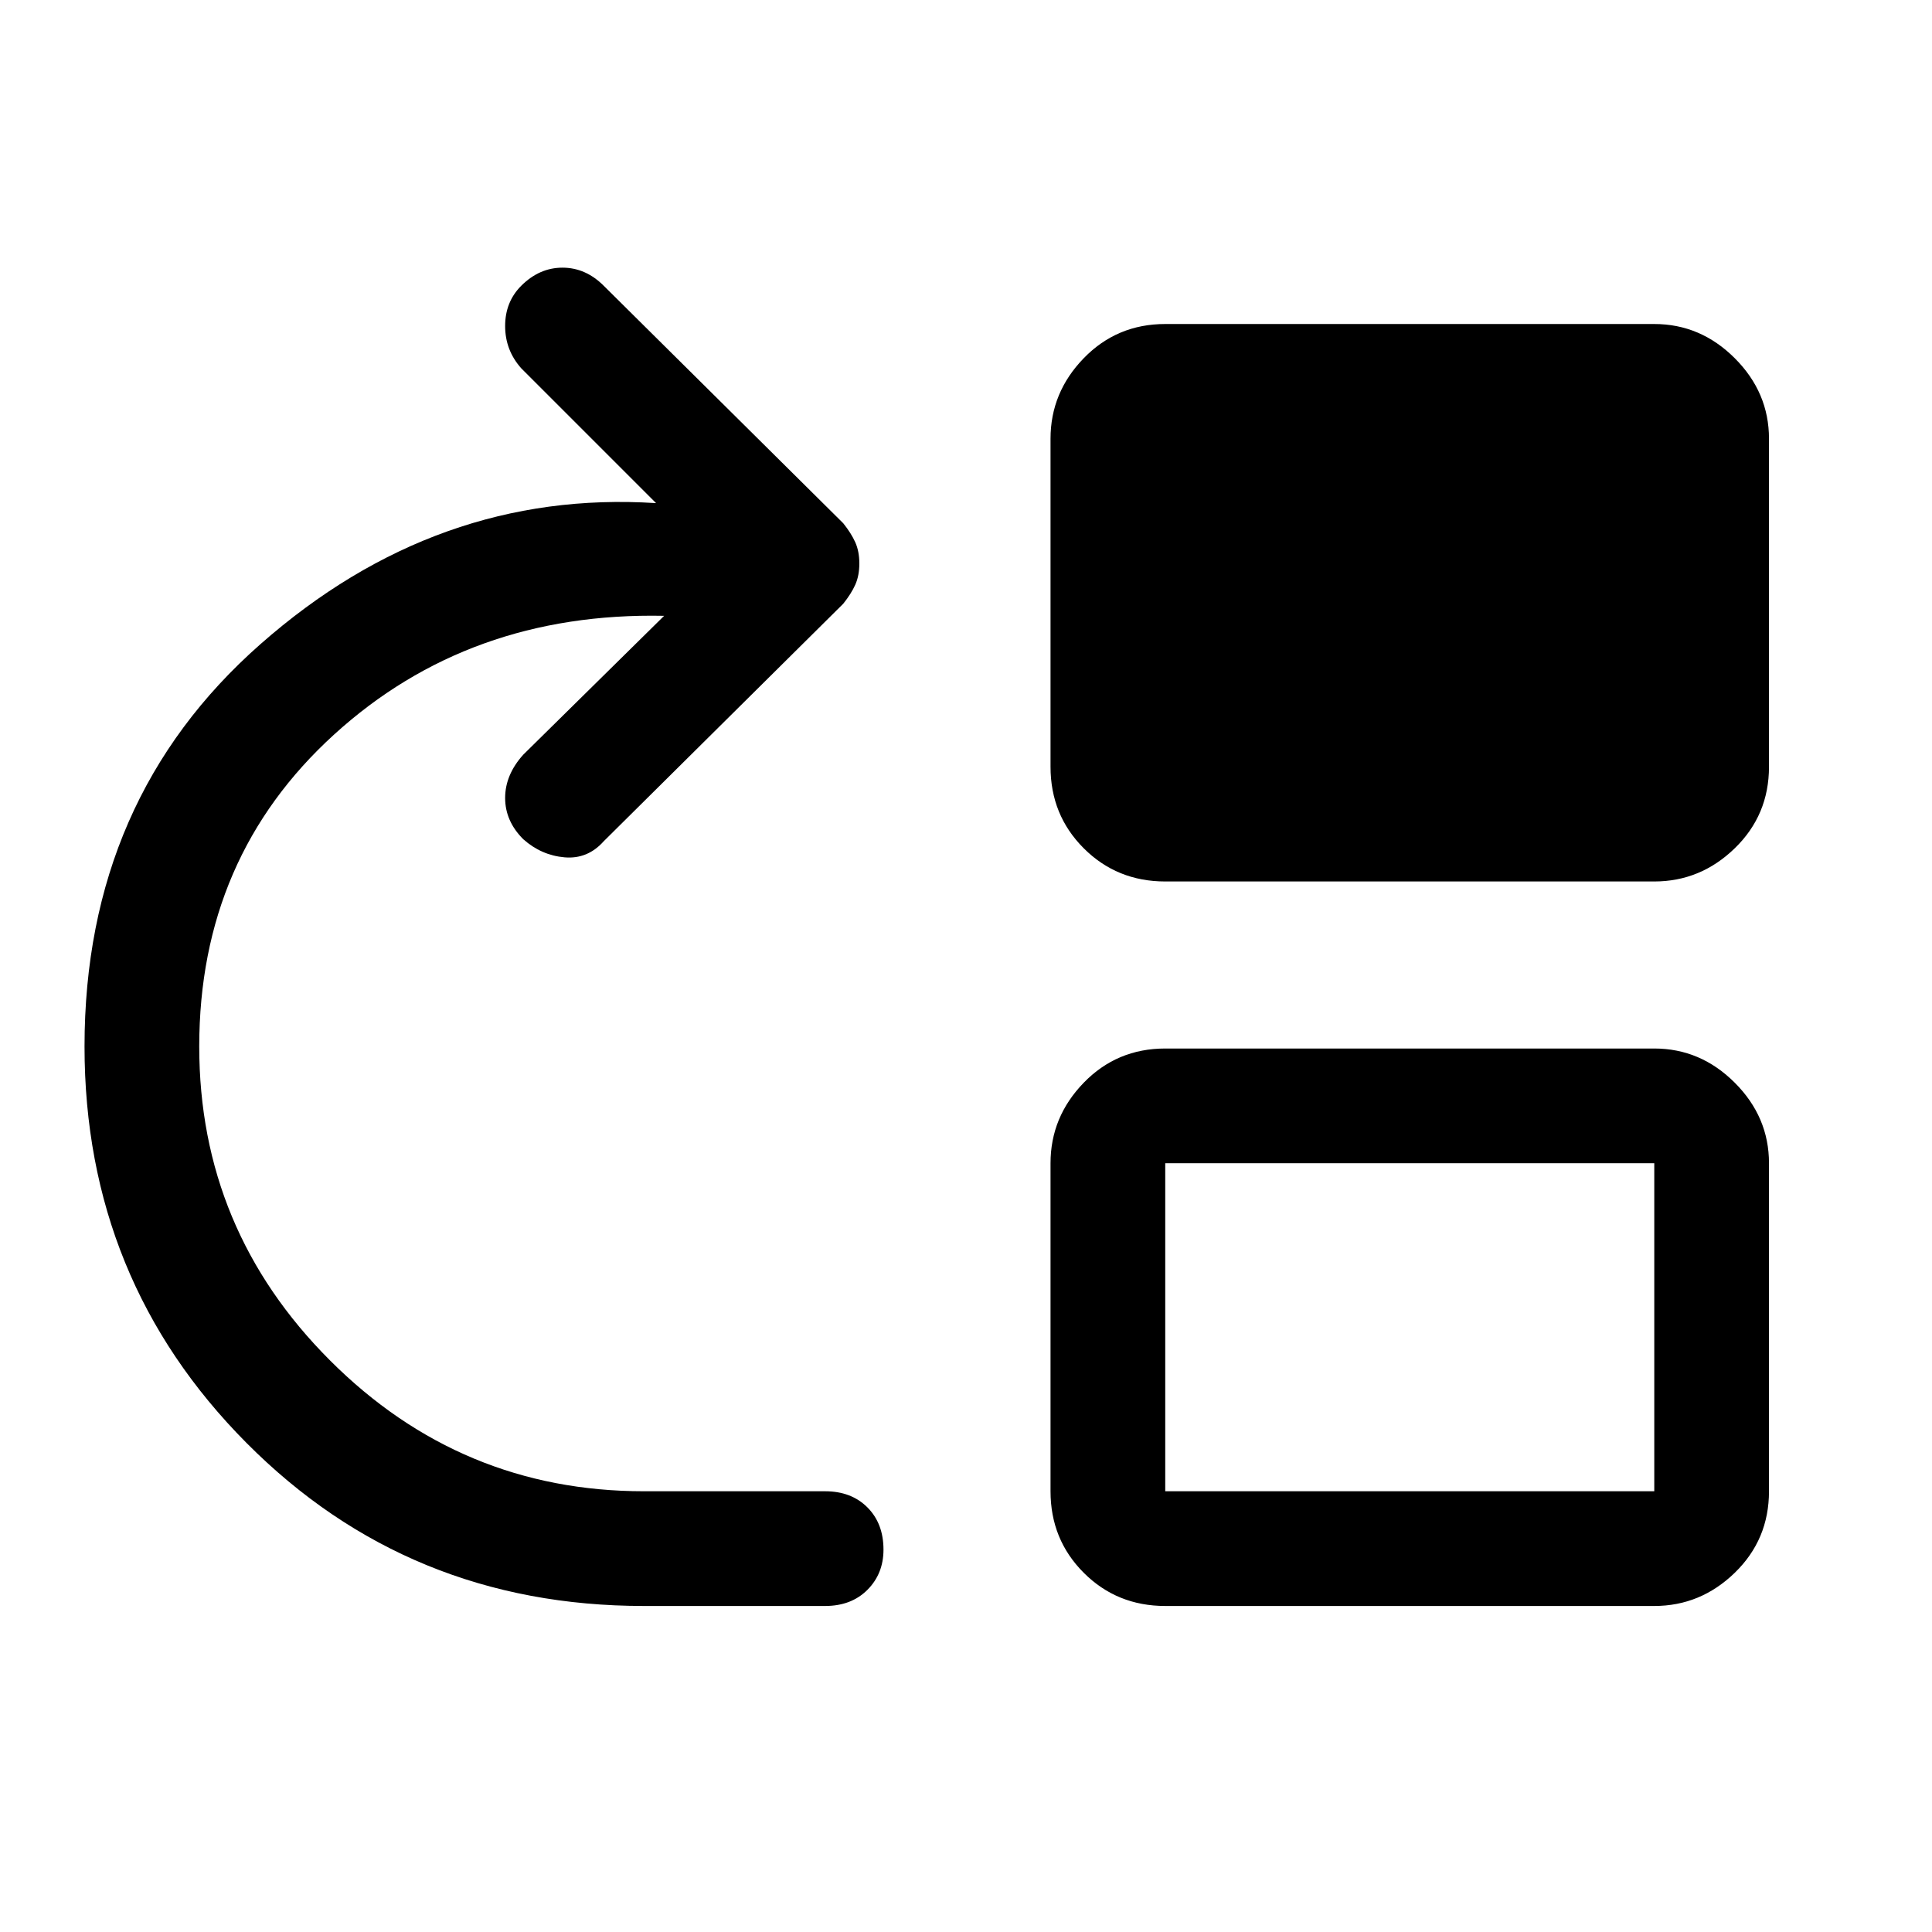 <svg xmlns="http://www.w3.org/2000/svg" height="48" width="48"><path d="M16 39.9q-5.85 0-9.875-4.05T2.1 26q0-6.15 4.375-10 4.375-3.85 9.825-3.5l-3.35-3.35q-.4-.45-.4-1.05 0-.6.4-1 .45-.45 1.025-.45T15 7.1l5.95 5.9q.2.25.3.475.1.225.1.525 0 .3-.1.525-.1.225-.3.475L15 20.9q-.4.45-.975.4-.575-.05-1.025-.45-.45-.45-.45-1.025T13 18.75l3.5-3.45q-4.85-.1-8.2 2.95Q4.95 21.3 4.95 26q0 4.55 3.25 7.8t7.8 3.25h4.5q.65 0 1.05.4t.4 1.05q0 .6-.4 1t-1.05.4Zm12.95 0q-1.2 0-2.025-.825T26.1 37.05V28.9q0-1.15.825-2 .825-.85 2.025-.85H41.1q1.15 0 2 .85.85.85.85 2v8.15q0 1.2-.85 2.025t-2 .825Zm0-2.85H41.1V28.9H28.95Zm0-15.15q-1.2 0-2.025-.825T26.1 19.05V10.9q0-1.15.825-2 .825-.85 2.025-.85H41.1q1.15 0 2 .85.85.85.85 2v8.15q0 1.2-.85 2.025t-2 .825Z"/></svg>